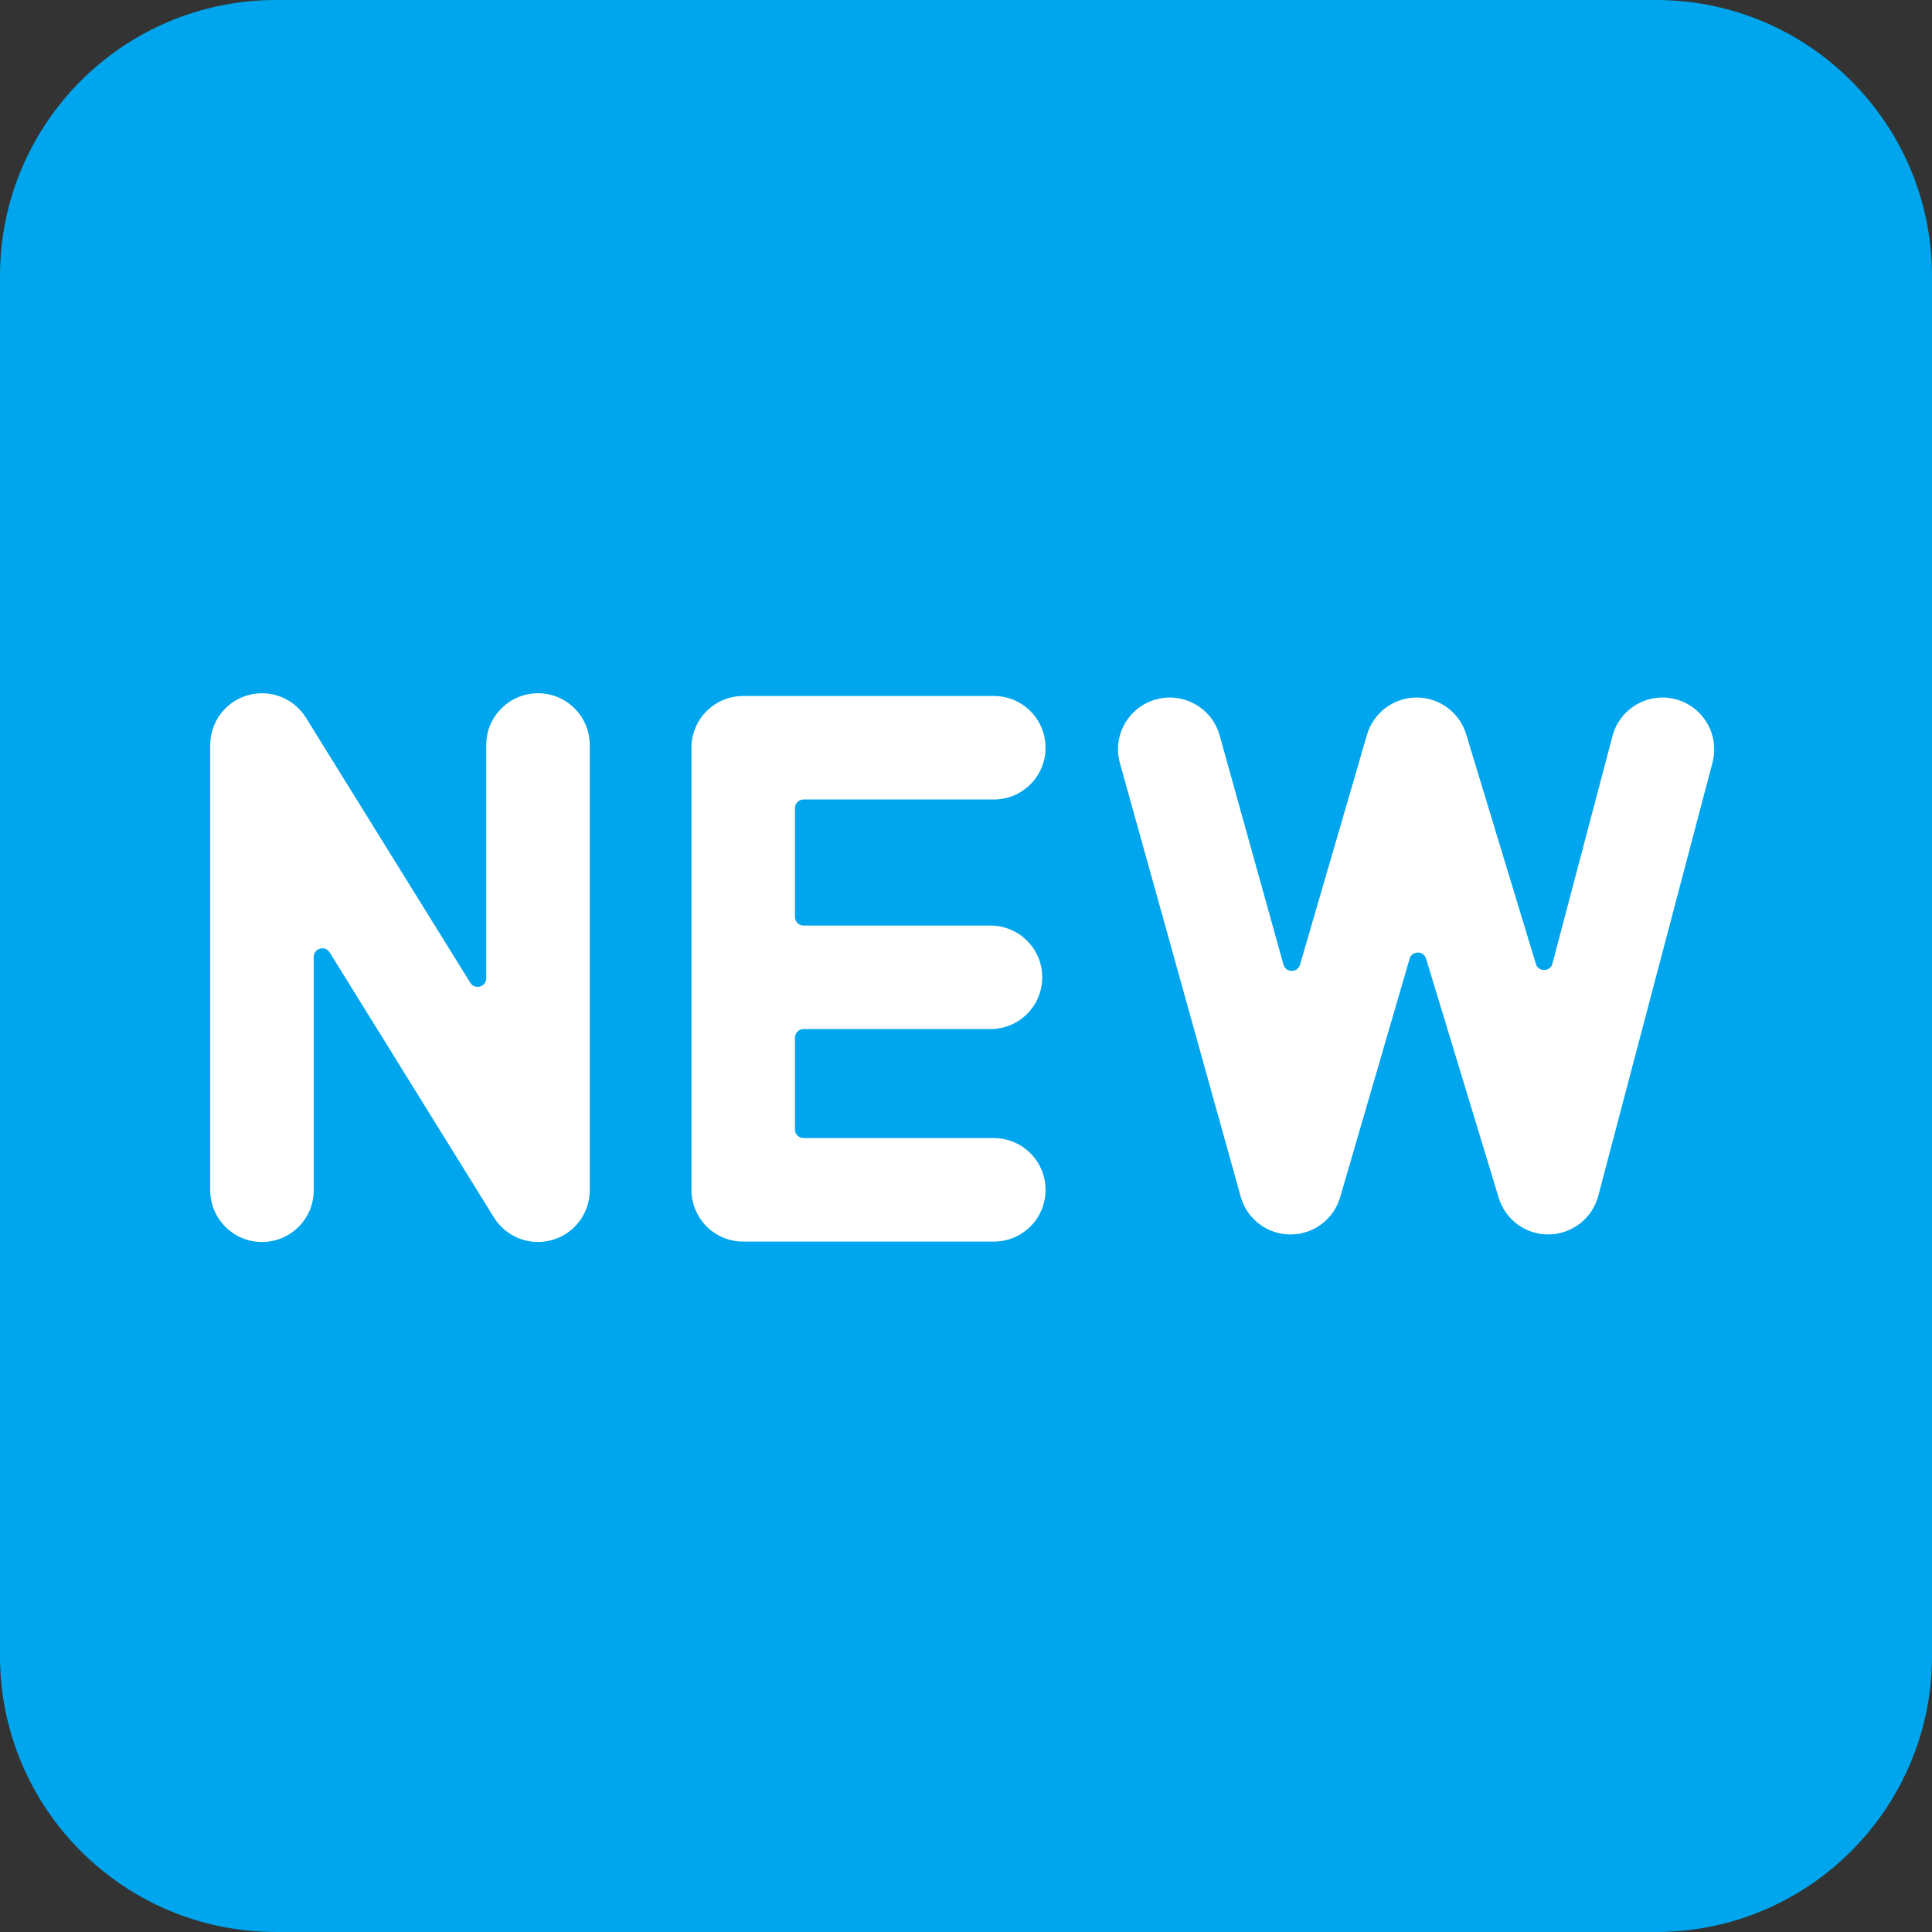 <svg viewBox="2 2 28 28" xmlns="http://www.w3.org/2000/svg">
<rect x="2" y="2" width="28" height="28" fill="#333333" stroke="none"/>
<path d="M2 6C2 3.791 3.791 2 6 2H26C28.209 2 30 3.791 30 6V26C30 28.209 28.209 30 26 30H6C3.791 30 2 28.209 2 26V6Z" fill="#00A6ED"/>
<path d="M6.434 12.402C6.258 12.117 5.914 11.984 5.591 12.076C5.269 12.167 5.047 12.462 5.047 12.797V19.25C5.047 19.664 5.383 20 5.797 20C6.211 20 6.547 19.664 6.547 19.25V15.869C6.547 15.743 6.712 15.697 6.778 15.803L9.159 19.645C9.336 19.93 9.68 20.063 10.002 19.971C10.325 19.88 10.547 19.585 10.547 19.25V12.797C10.547 12.383 10.211 12.047 9.797 12.047C9.383 12.047 9.047 12.383 9.047 12.797V16.178C9.047 16.303 8.882 16.35 8.816 16.243L6.434 12.402Z" fill="white"/>
<path d="M12.771 12.087C12.357 12.087 12.021 12.422 12.021 12.837V19.244C12.021 19.659 12.357 19.994 12.771 19.994H16.403C16.818 19.994 17.153 19.659 17.153 19.244C17.153 18.83 16.818 18.494 16.403 18.494H13.646C13.577 18.494 13.521 18.439 13.521 18.369V17.039C13.521 16.97 13.577 16.914 13.646 16.914H16.355C16.769 16.914 17.105 16.579 17.105 16.164C17.105 15.75 16.769 15.414 16.355 15.414H13.646C13.577 15.414 13.521 15.358 13.521 15.289V13.712C13.521 13.643 13.577 13.587 13.646 13.587H16.403C16.818 13.587 17.153 13.251 17.153 12.837C17.153 12.422 16.818 12.087 16.403 12.087H12.771Z" fill="white"/>
<path d="M18.752 12.137C19.151 12.026 19.564 12.259 19.676 12.658L20.601 15.98C20.635 16.101 20.806 16.102 20.841 15.981L21.811 12.65C21.904 12.331 22.195 12.111 22.527 12.109C22.859 12.107 23.152 12.324 23.249 12.642L24.259 15.969C24.295 16.09 24.467 16.087 24.499 15.965L25.369 12.668C25.474 12.268 25.884 12.029 26.285 12.134C26.685 12.24 26.924 12.65 26.819 13.051L25.163 19.332C25.077 19.656 24.787 19.884 24.451 19.89C24.116 19.897 23.817 19.679 23.72 19.358L22.668 15.894C22.632 15.775 22.463 15.776 22.429 15.895L21.423 19.35C21.329 19.672 21.034 19.892 20.699 19.891C20.364 19.889 20.07 19.665 19.981 19.342L18.231 13.061C18.119 12.662 18.353 12.248 18.752 12.137Z" fill="white"/>
</svg>
